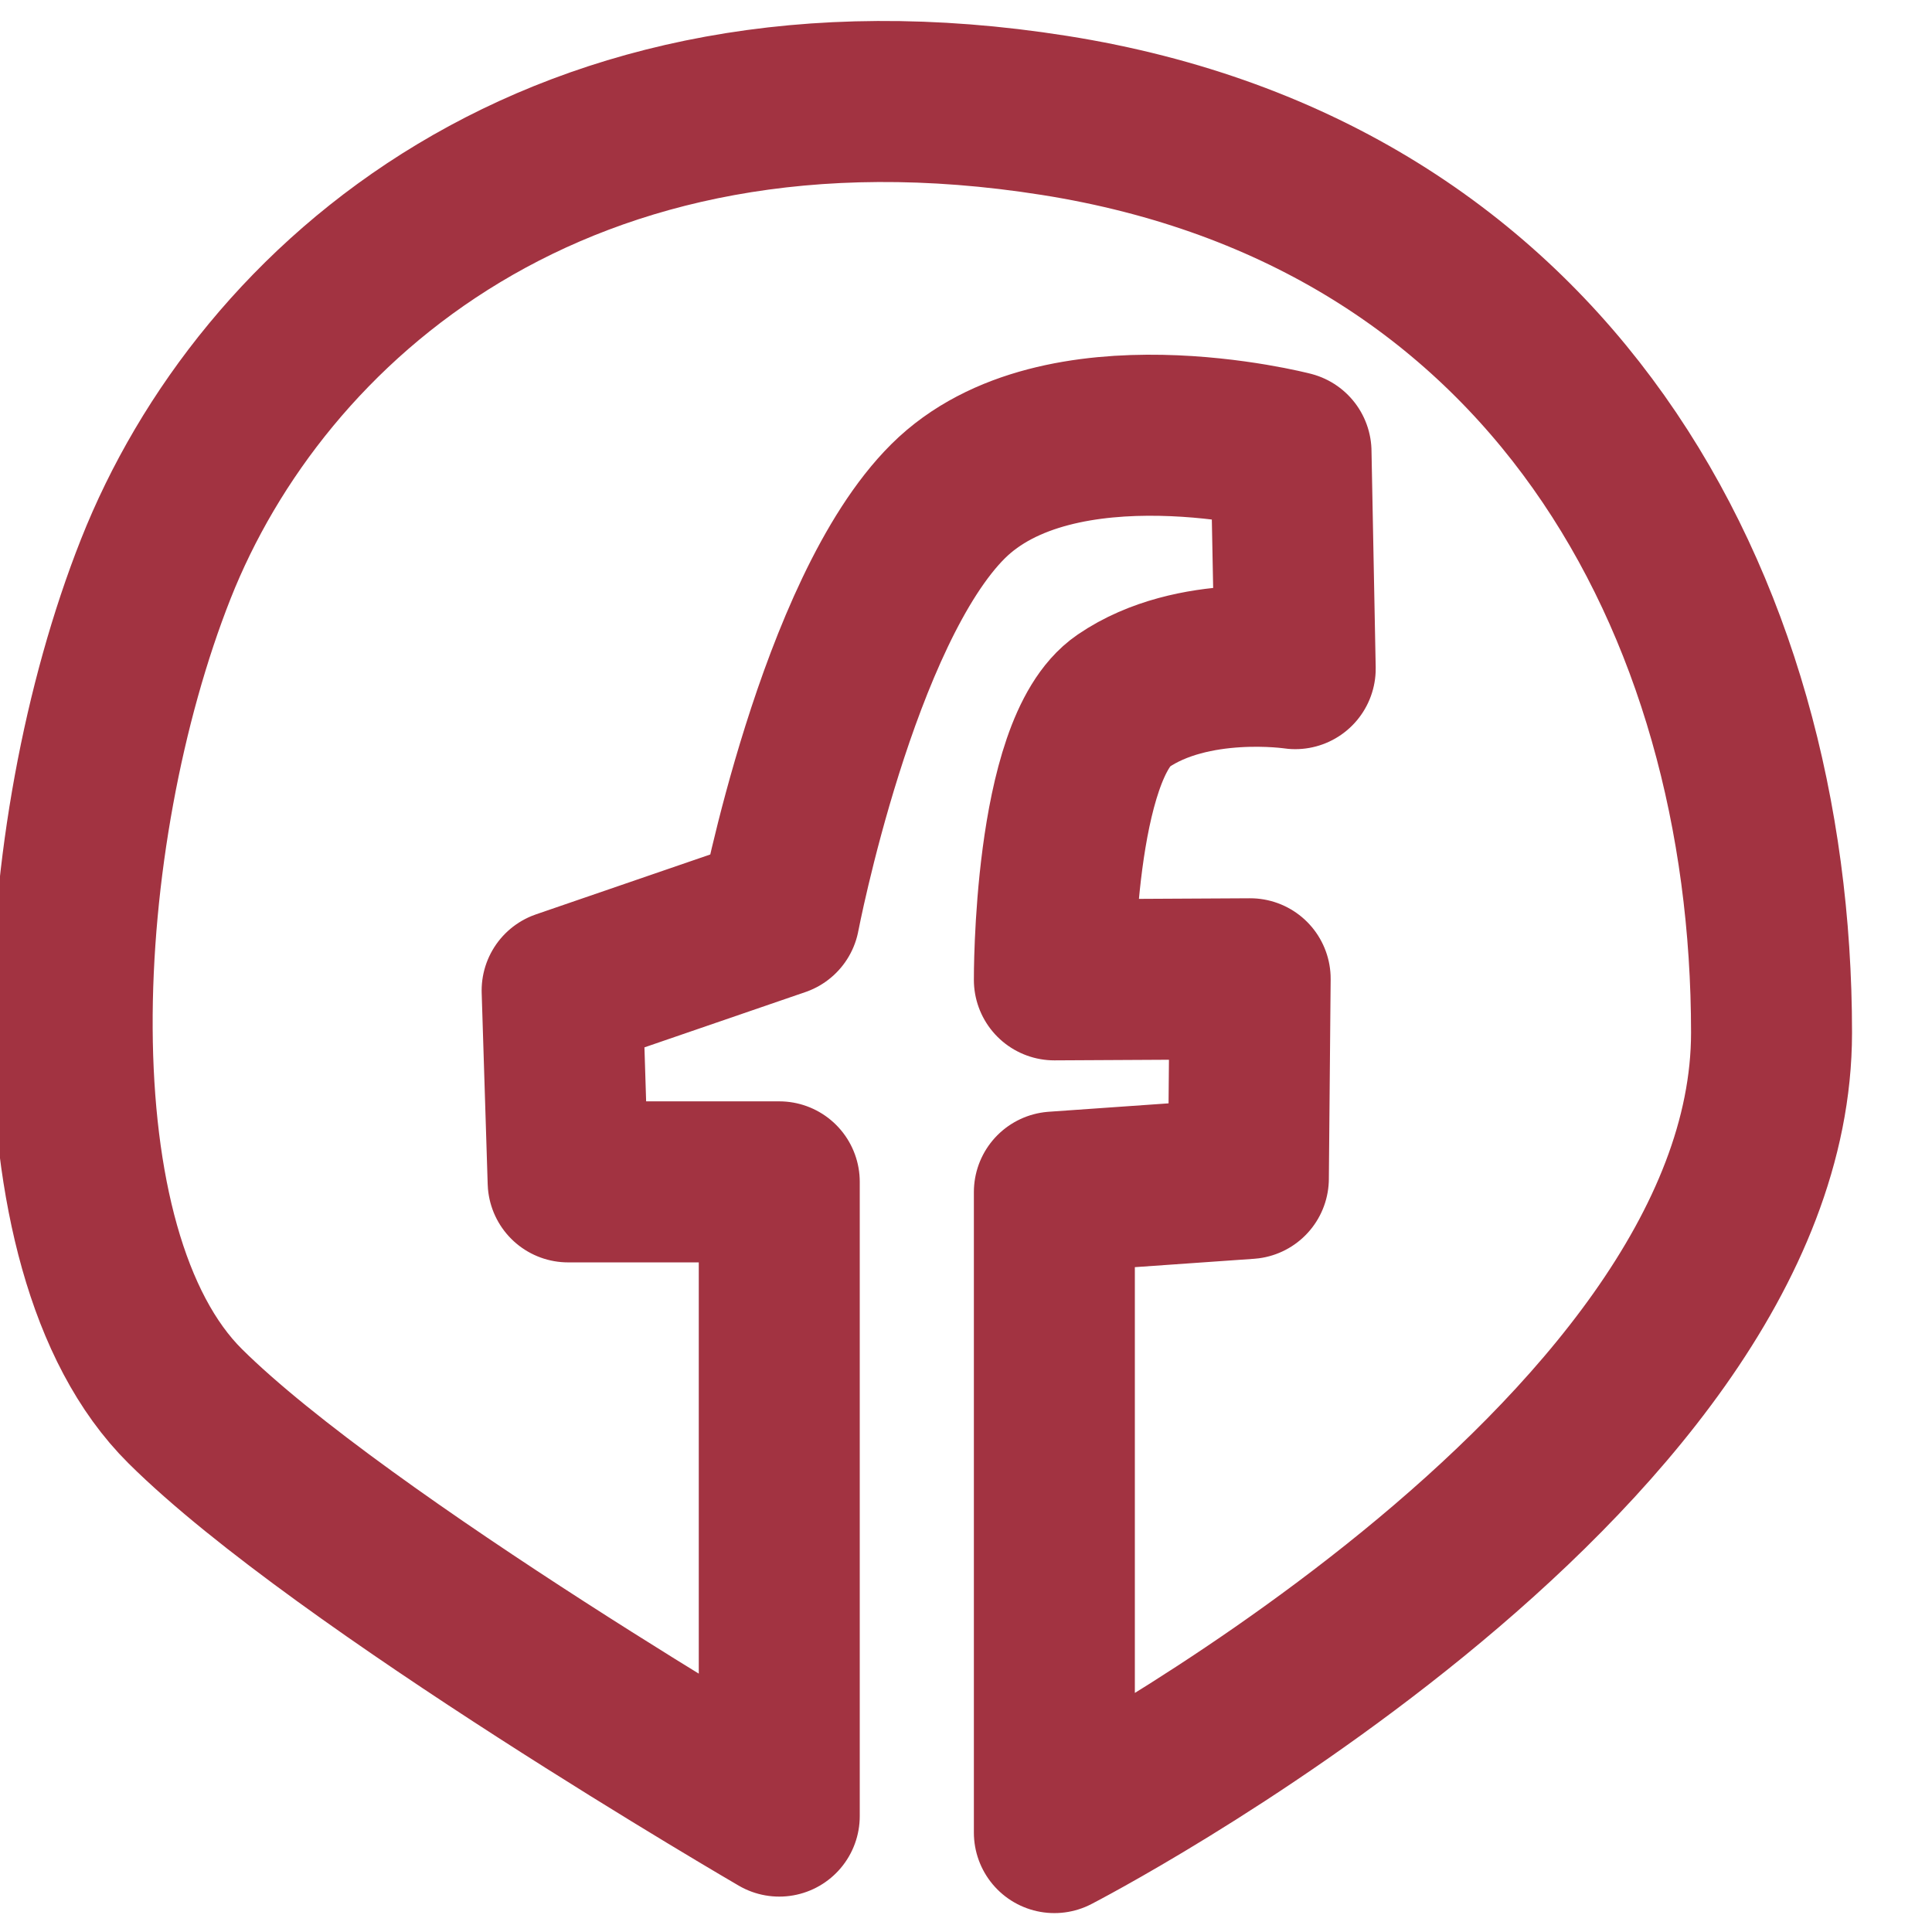<svg clip-rule="evenodd" fill-rule="evenodd" stroke-linecap="round" stroke-linejoin="round" stroke-miterlimit="1.5" viewBox="0 0 60 60" xmlns="http://www.w3.org/2000/svg"><g fill="none" transform="matrix(1.016 0 0 .999 -7717.809 -2059.793)"><path d="m7597.76 2061.81h59.067v60.059h-59.067z"/><path d="m6380.11 608.695.14 7.216s-3.4-.516-5.73 1.078-2.29 9.28-2.29 9.28l6.52-.035-.06 6.646-6.46.453v21.318s23.88-12.296 23.88-26.624-7.39-27.924-23.88-30.53c-16.48-2.606-26.42 6.249-29.92 15.096s-4.25 22.679.98 27.867c5.23 5.187 19.78 13.642 19.78 13.642v-21.109h-7.03l-.2-6.369 7.23-2.483s1.94-10.141 5.62-13.8c3.68-3.66 11.42-1.646 11.42-1.646z" stroke="#a23341" stroke-width="5.36" transform="matrix(.918 0 0 .934 1778.79 1507.38)"/></g></svg>